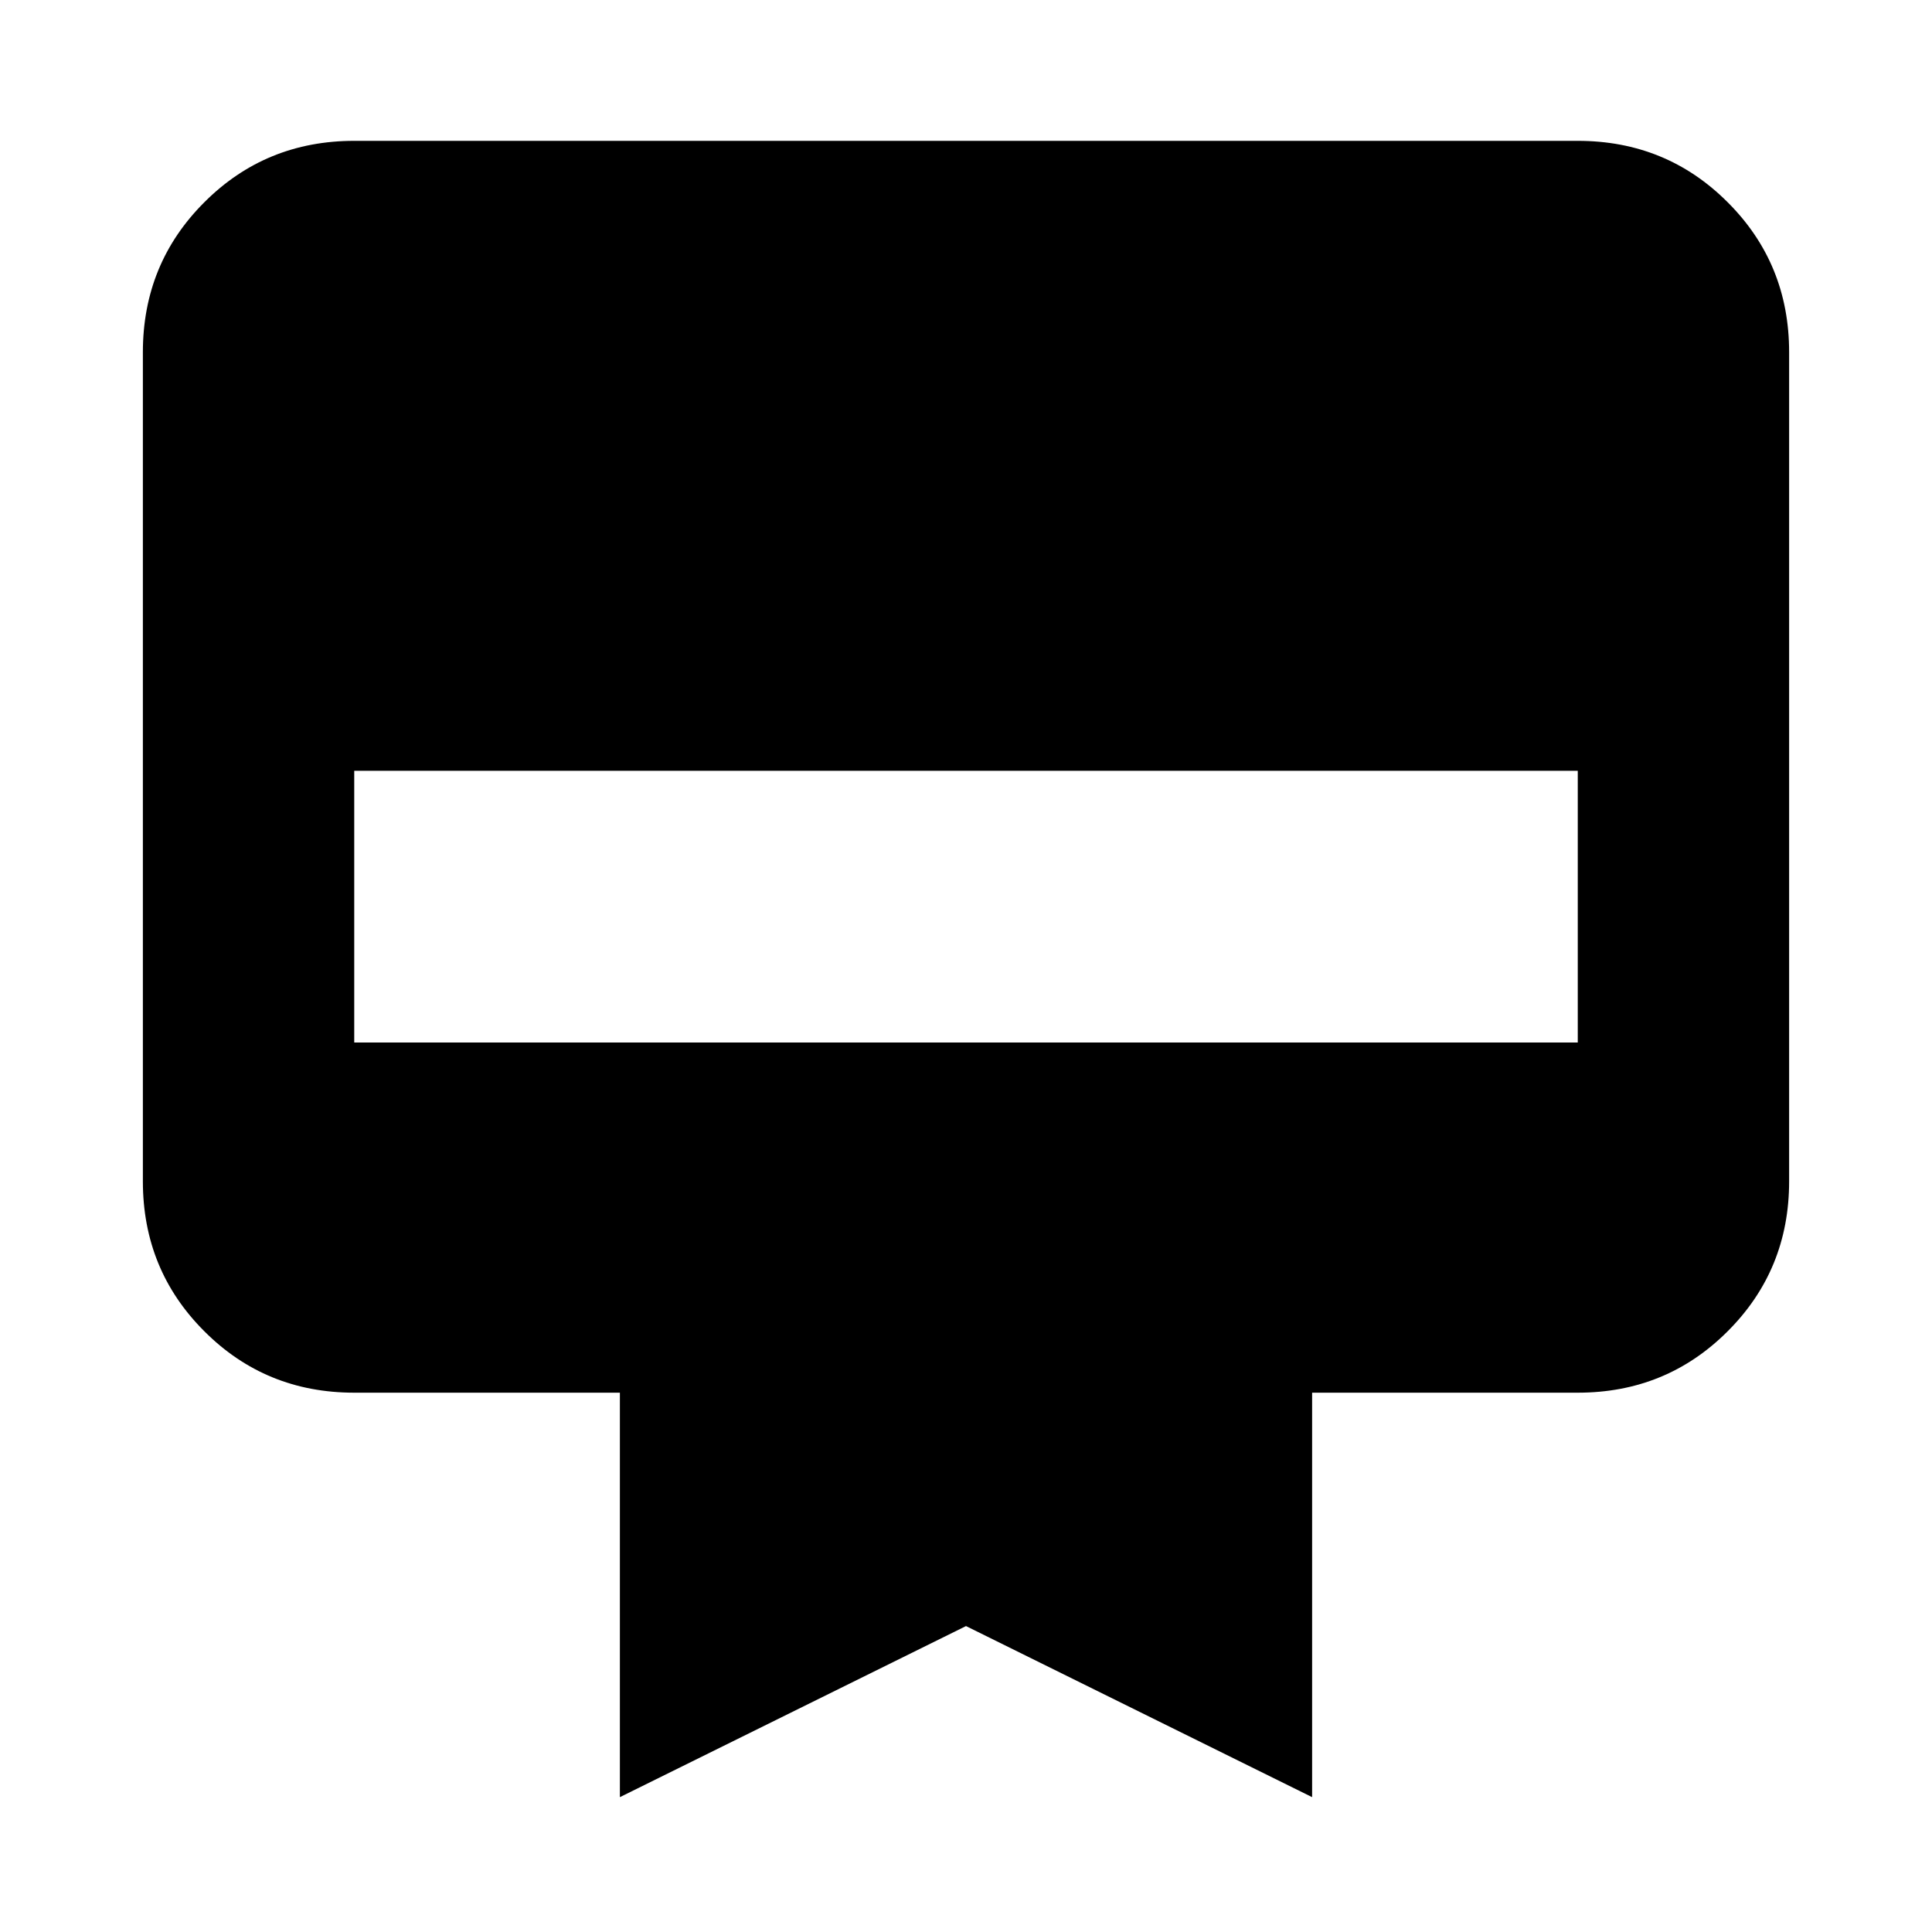 <svg xmlns="http://www.w3.org/2000/svg" height="20" width="20"><path d="M3.667 1.458h12.666q.917 0 1.552.636.636.635.636 1.552v8.583q0 .917-.636 1.552-.635.636-1.552.636h-2.75v4.187L10 16.833l-3.583 1.771v-4.187h-2.75q-.917 0-1.552-.636-.636-.635-.636-1.552V3.646q0-.917.636-1.552.635-.636 1.552-.636Zm0 9.334h12.666V7.979H3.667Z"/></svg>